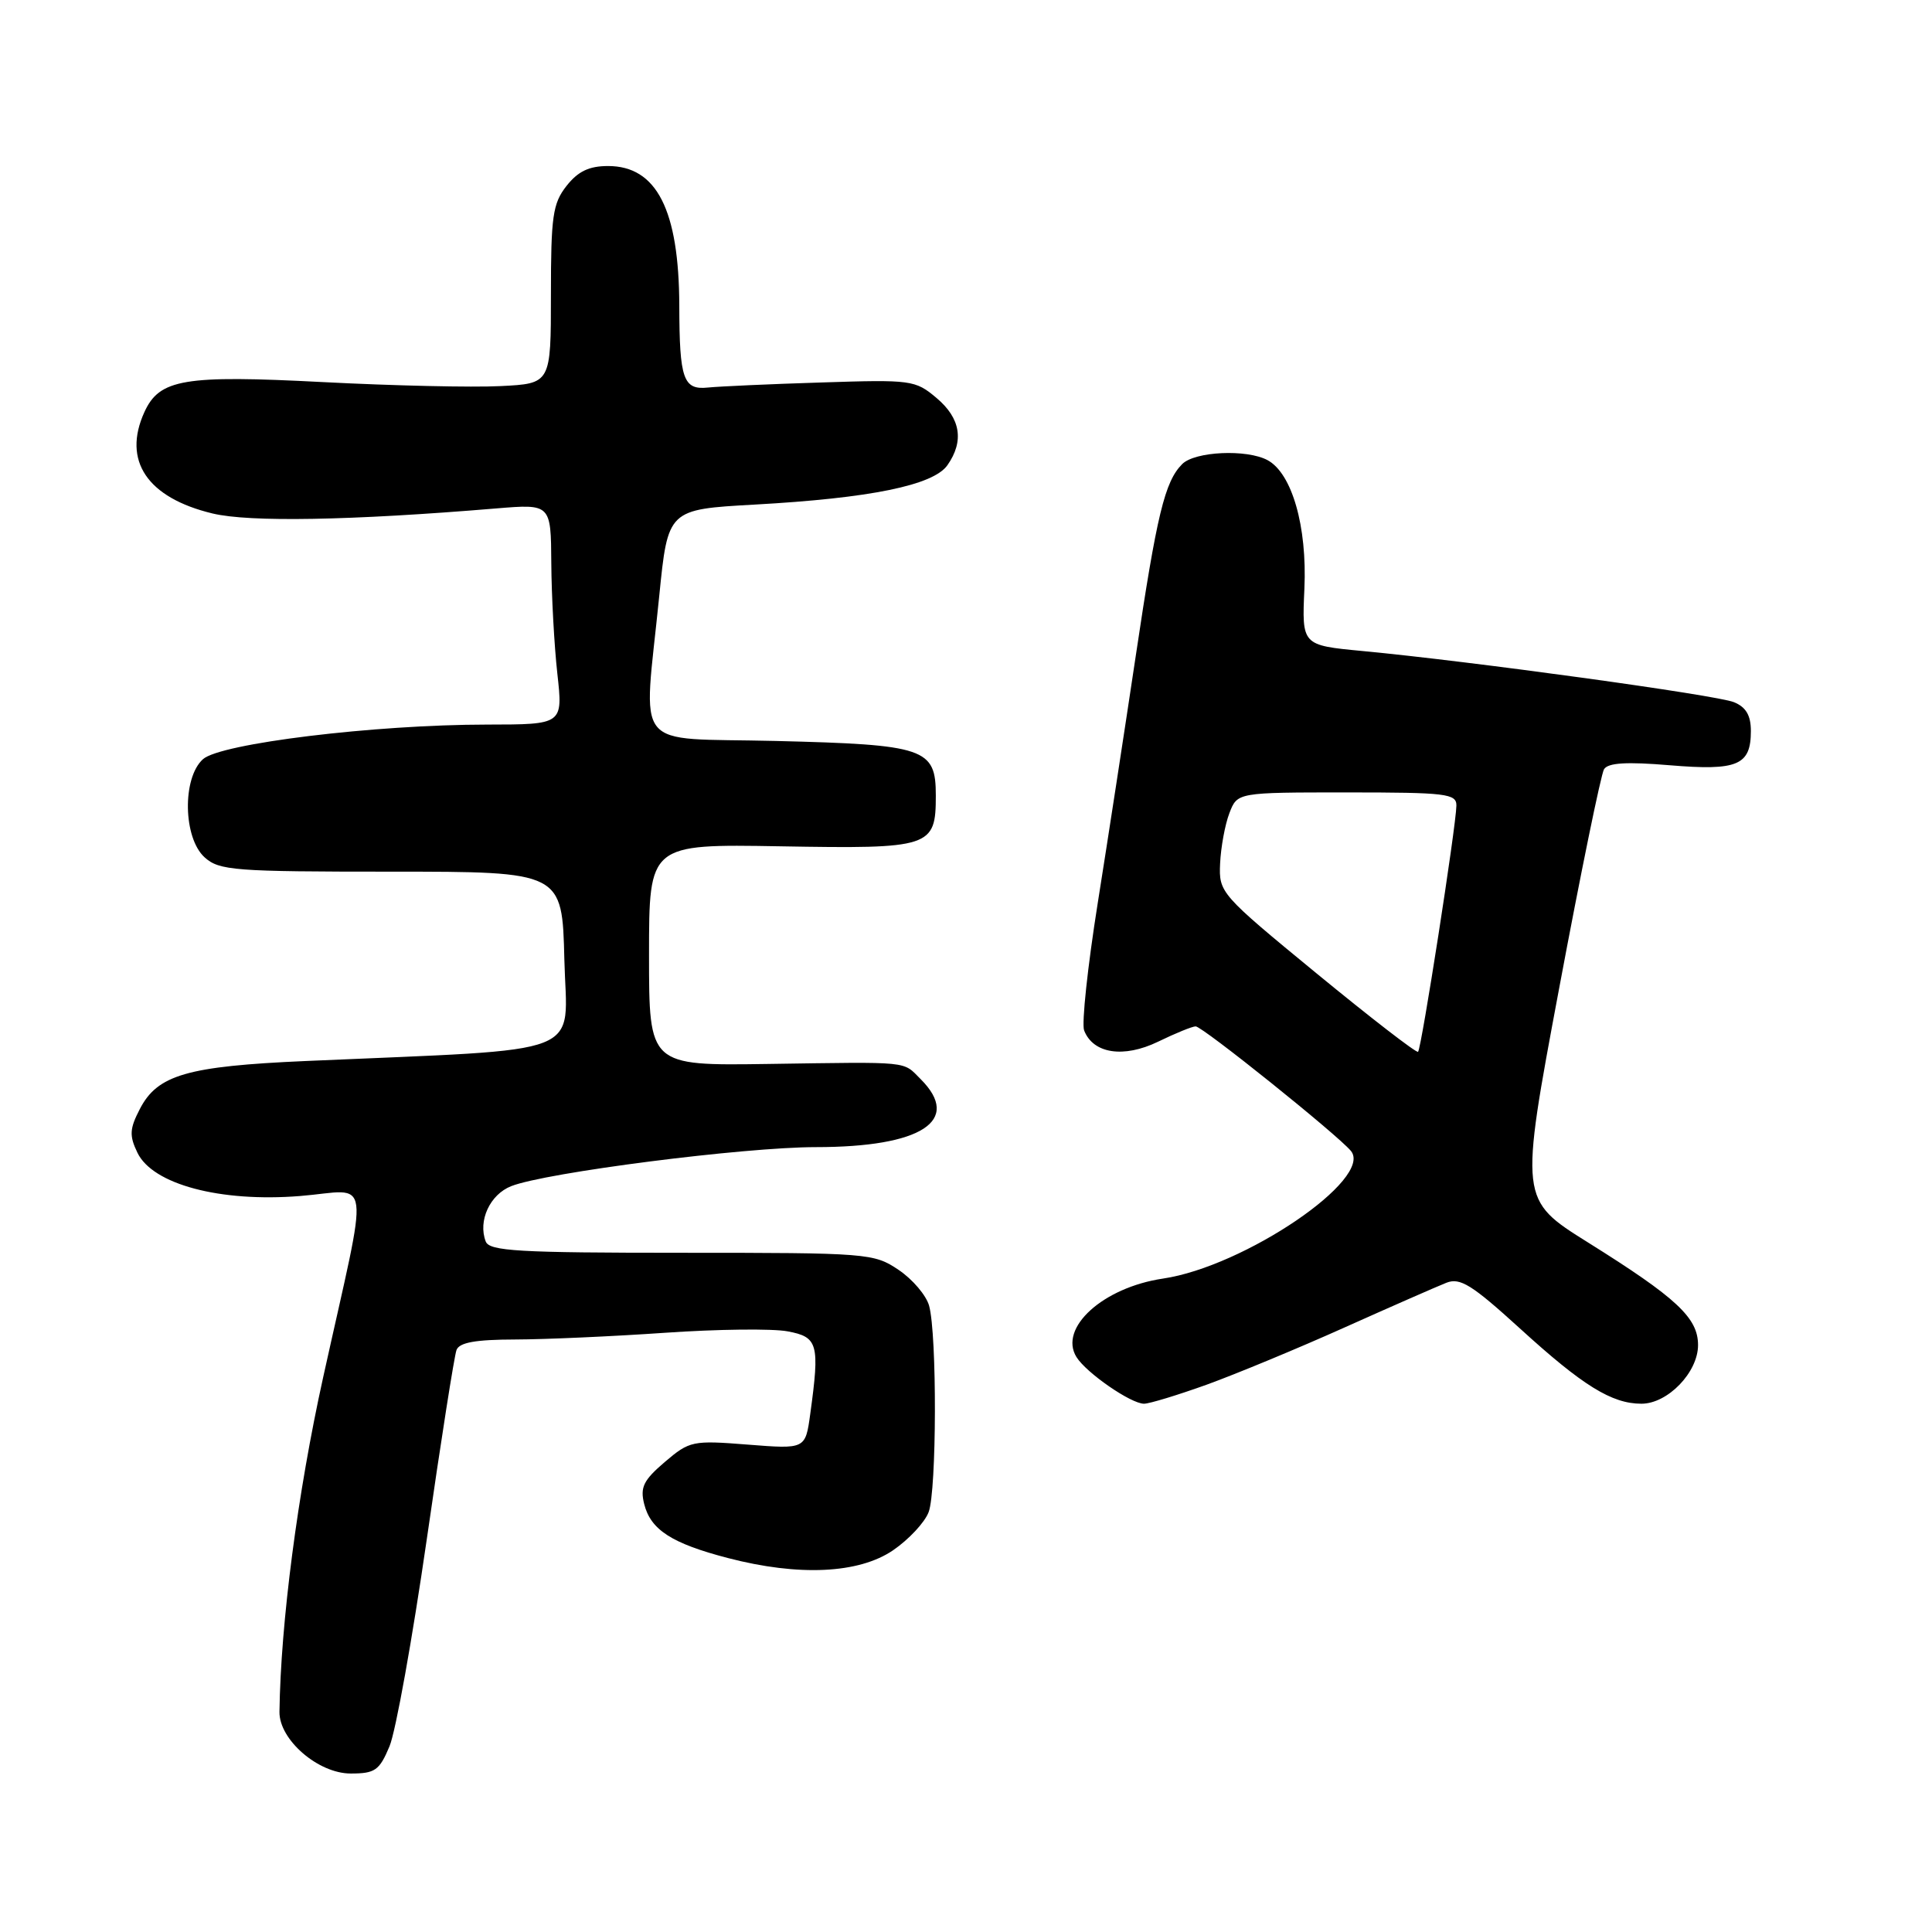 <?xml version="1.0" encoding="UTF-8" standalone="no"?>
<!DOCTYPE svg PUBLIC "-//W3C//DTD SVG 1.1//EN" "http://www.w3.org/Graphics/SVG/1.1/DTD/svg11.dtd" >
<svg xmlns="http://www.w3.org/2000/svg" xmlns:xlink="http://www.w3.org/1999/xlink" version="1.1" viewBox="0 0 256 256">
 <g >
 <path fill="currentColor"
d=" M 51.61 231.40 C 52.44 229.42 54.65 217.10 56.54 204.03 C 58.42 190.96 60.20 179.64 60.49 178.88 C 60.87 177.88 63.03 177.50 68.26 177.49 C 72.24 177.48 81.17 177.08 88.11 176.60 C 95.04 176.12 102.35 176.03 104.36 176.41 C 108.39 177.16 108.64 178.06 107.36 187.37 C 106.72 192.02 106.72 192.02 99.11 191.42 C 91.76 190.84 91.38 190.92 88.09 193.72 C 85.26 196.14 84.80 197.07 85.36 199.30 C 86.22 202.71 89.01 204.51 96.46 206.45 C 105.84 208.89 113.77 208.52 118.32 205.43 C 120.40 204.01 122.53 201.74 123.05 200.36 C 124.12 197.54 124.17 176.82 123.11 173.01 C 122.73 171.64 120.91 169.50 119.06 168.26 C 115.79 166.06 115.03 166.00 90.32 166.00 C 68.66 166.00 64.85 165.78 64.36 164.50 C 63.31 161.76 64.92 158.28 67.74 157.17 C 72.35 155.36 98.58 152.00 108.11 152.00 C 122.10 152.00 127.50 148.50 122.00 143.00 C 119.57 140.57 120.88 140.70 101.75 140.98 C 86.00 141.21 86.00 141.21 86.00 126.53 C 86.00 111.84 86.00 111.84 103.38 112.14 C 123.36 112.49 124.00 112.28 124.00 105.41 C 124.00 99.14 122.62 98.67 102.75 98.18 C 83.47 97.71 85.26 99.93 87.35 79.00 C 88.50 67.50 88.50 67.50 100.00 66.86 C 115.34 66.01 123.67 64.30 125.54 61.64 C 127.78 58.44 127.29 55.42 124.09 52.73 C 121.28 50.36 120.76 50.29 108.84 50.68 C 102.05 50.89 95.29 51.20 93.82 51.35 C 90.54 51.70 90.03 50.25 90.01 40.50 C 89.97 27.81 87.01 22.00 80.57 22.00 C 78.06 22.00 76.59 22.70 75.07 24.63 C 73.24 26.96 73.00 28.65 73.00 39.05 C 73.00 50.83 73.00 50.83 66.31 51.16 C 62.63 51.35 52.06 51.11 42.81 50.63 C 24.36 49.67 21.13 50.22 19.13 54.61 C 16.20 61.05 19.51 65.96 28.17 68.04 C 33.06 69.21 46.41 68.98 65.75 67.37 C 73.00 66.77 73.00 66.77 73.05 74.63 C 73.08 78.96 73.44 85.54 73.85 89.25 C 74.60 96.00 74.60 96.00 64.55 96.01 C 49.57 96.02 29.20 98.51 26.89 100.60 C 24.13 103.09 24.27 111.03 27.11 113.60 C 29.05 115.35 31.00 115.50 51.86 115.50 C 74.50 115.50 74.50 115.50 74.78 127.15 C 75.10 140.23 78.48 138.91 40.50 140.59 C 24.80 141.28 20.87 142.42 18.53 146.95 C 17.17 149.57 17.12 150.48 18.21 152.74 C 20.23 156.94 29.17 159.32 39.74 158.48 C 49.38 157.71 48.98 154.62 42.82 182.50 C 39.43 197.84 37.19 215.04 37.03 226.83 C 36.98 230.52 42.16 235.00 46.47 235.00 C 49.69 235.00 50.27 234.60 51.61 231.40 Z  M 159.91 183.47 C 163.77 182.07 172.01 178.66 178.22 175.87 C 184.42 173.09 190.47 170.44 191.66 169.97 C 193.47 169.26 195.03 170.23 201.39 176.02 C 209.71 183.61 213.57 186.00 217.50 186.00 C 220.98 186.00 225.00 181.84 225.00 178.23 C 225.00 174.62 222.18 171.99 210.43 164.64 C 201.35 158.96 201.35 158.96 206.58 131.04 C 209.45 115.69 212.14 102.59 212.54 101.93 C 213.07 101.07 215.53 100.92 221.25 101.40 C 230.25 102.15 232.00 101.41 232.00 96.86 C 232.00 94.79 231.35 93.69 229.75 93.04 C 227.45 92.10 194.94 87.62 180.50 86.26 C 172.50 85.50 172.50 85.50 172.84 77.99 C 173.21 69.73 171.19 62.71 167.95 60.97 C 165.19 59.49 158.33 59.81 156.65 61.49 C 154.34 63.81 153.29 68.14 150.48 87.00 C 149.04 96.62 146.78 111.34 145.45 119.70 C 144.12 128.06 143.31 135.64 143.65 136.53 C 144.84 139.62 148.88 140.24 153.45 138.03 C 155.75 136.91 157.99 136.00 158.43 136.00 C 159.33 136.00 177.22 150.36 179.00 152.50 C 182.05 156.17 164.89 167.83 154.09 169.42 C 146.15 170.60 140.24 175.96 142.64 179.82 C 143.95 181.92 149.85 186.00 151.59 186.00 C 152.30 186.00 156.04 184.86 159.91 183.47 Z  M 174.50 129.02 C 161.67 118.48 161.50 118.28 161.67 114.42 C 161.77 112.26 162.32 109.26 162.90 107.75 C 163.95 105.00 163.95 105.00 178.48 105.00 C 191.65 105.00 193.00 105.16 192.98 106.75 C 192.94 109.47 188.34 139.00 187.90 139.37 C 187.68 139.55 181.65 134.89 174.50 129.02 Z "/>
</g>
</svg>